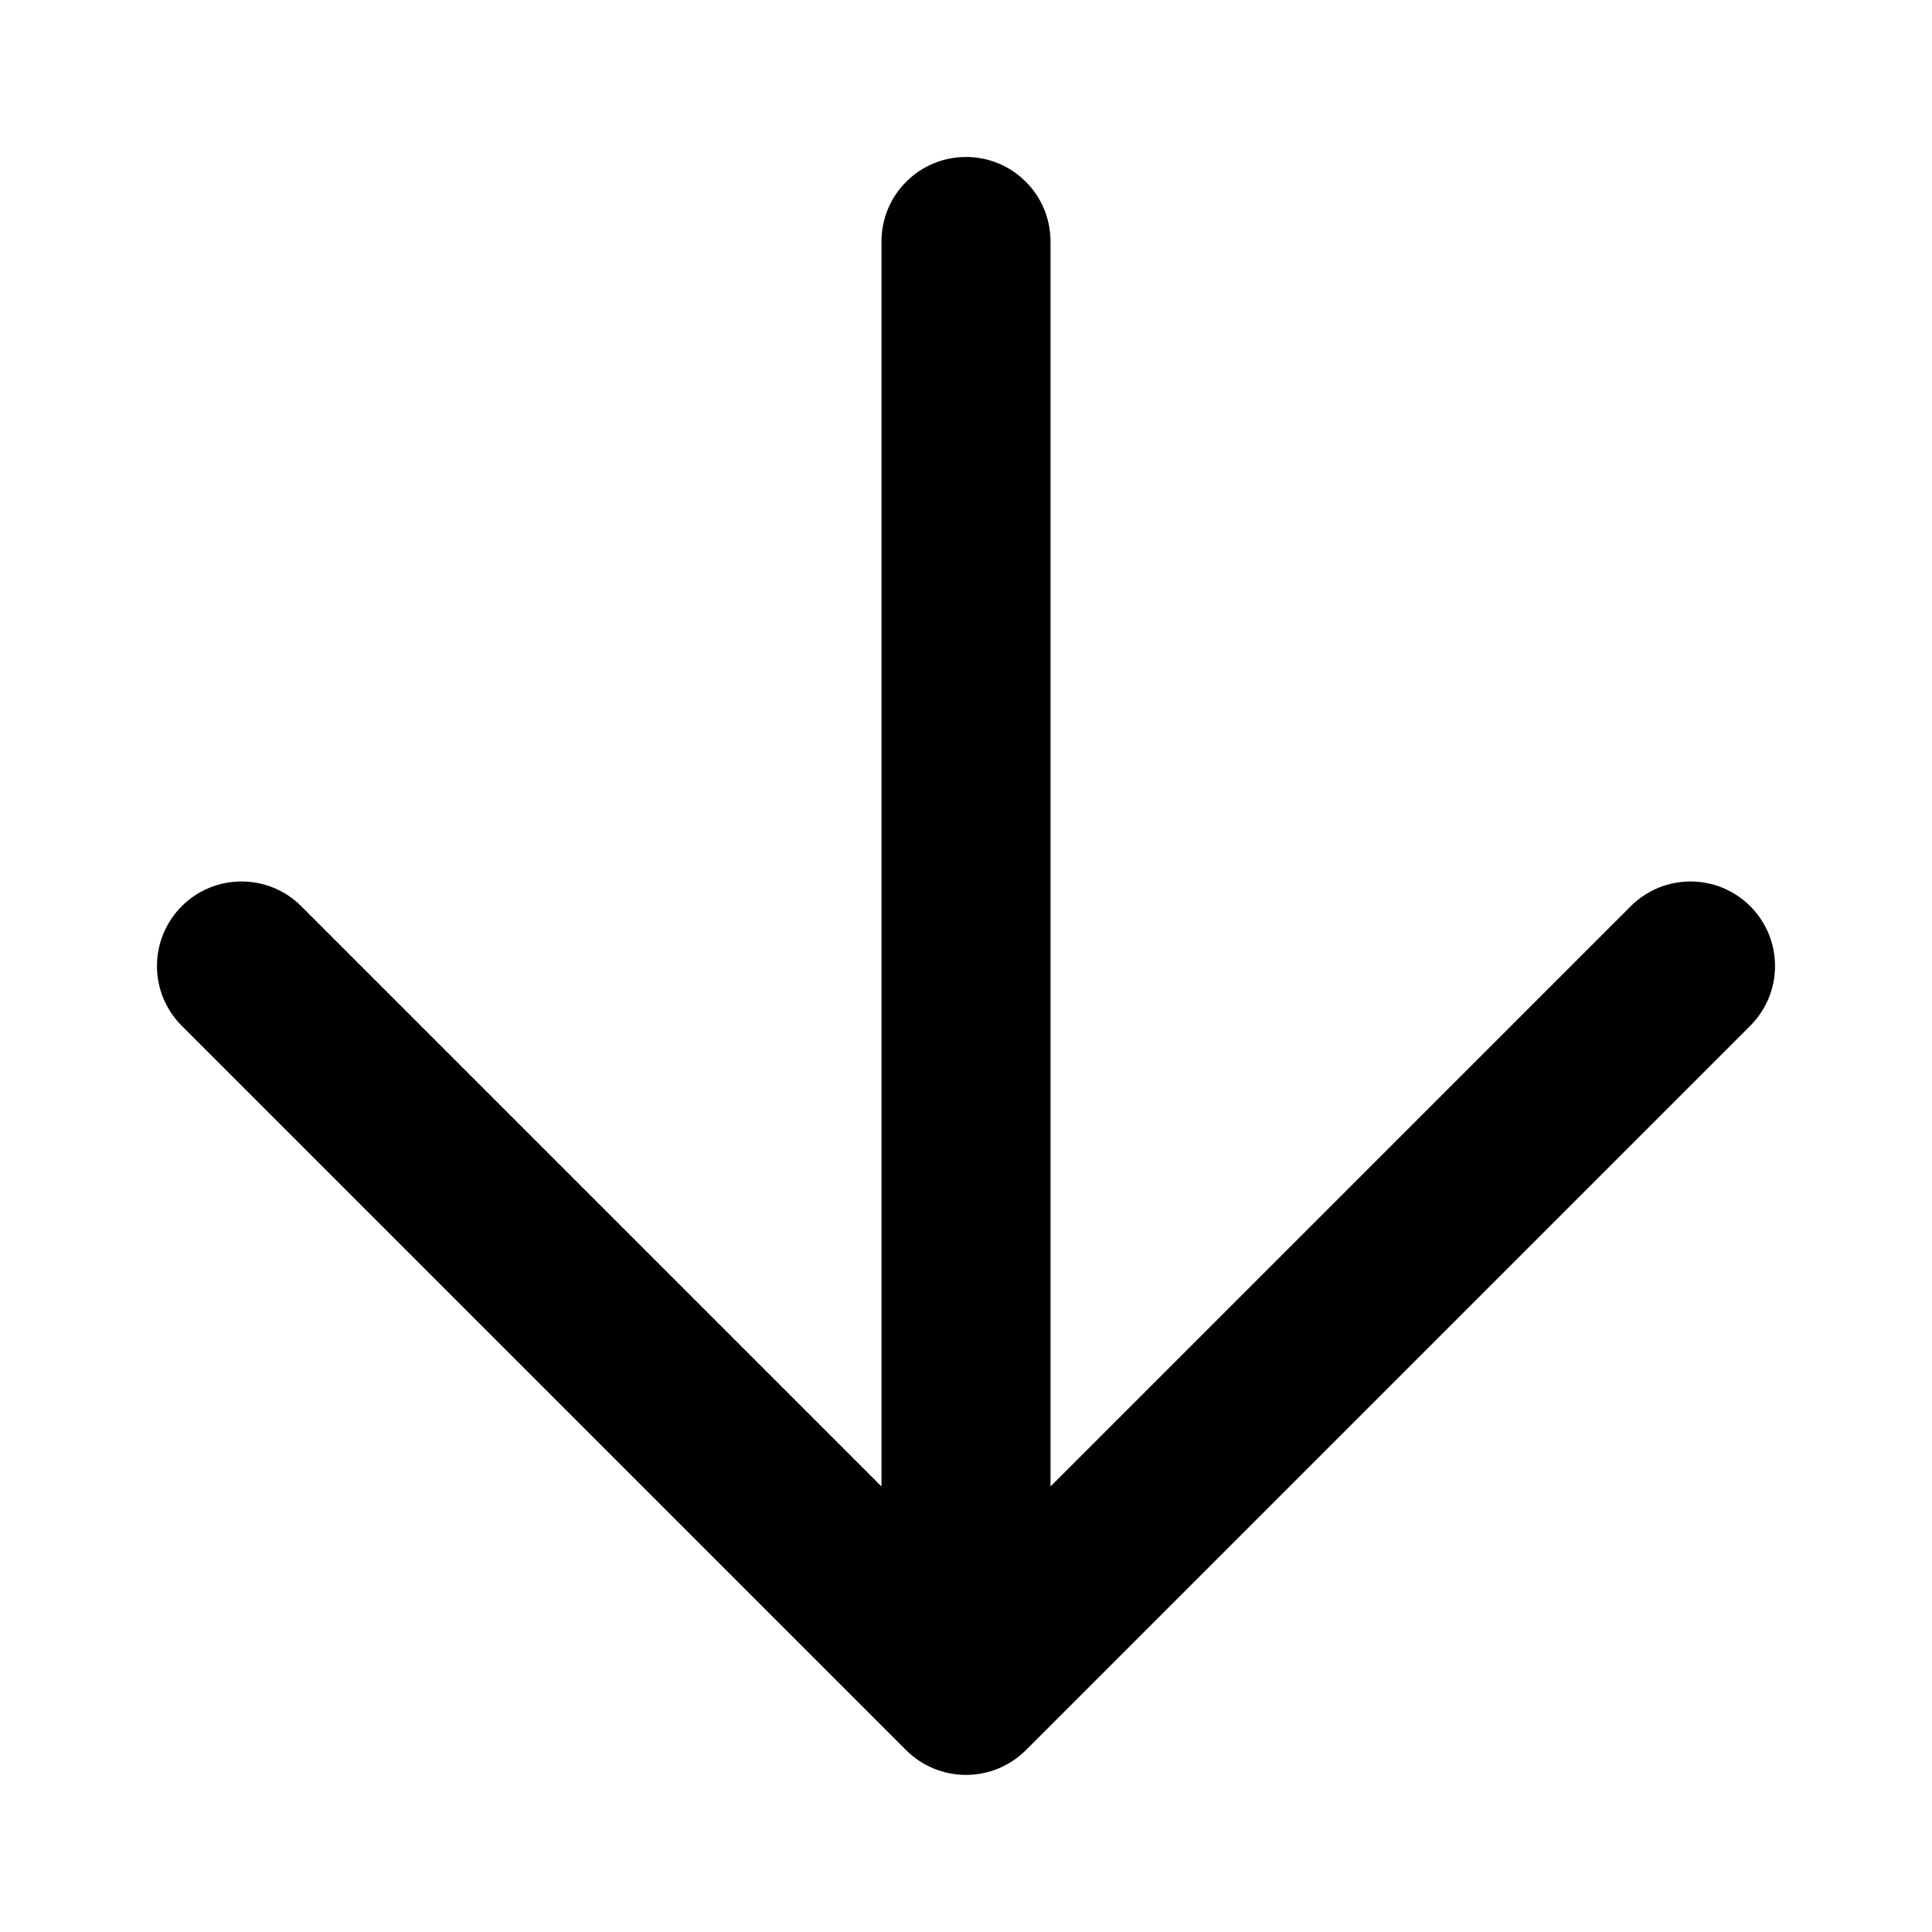 <svg width="16" height="16" viewBox="0 0 16 16" fill="none" xmlns="http://www.w3.org/2000/svg">
<path d="M7.505 14.495C7.637 14.626 7.814 14.699 8 14.699C8.185 14.699 8.363 14.626 8.495 14.495L14.495 8.495C14.56 8.43 14.611 8.353 14.647 8.268C14.682 8.183 14.7 8.092 14.7 8C14.7 7.908 14.682 7.817 14.647 7.732C14.611 7.647 14.56 7.57 14.495 7.505C14.43 7.44 14.353 7.389 14.268 7.353C14.183 7.318 14.092 7.3 14 7.3C13.908 7.3 13.817 7.318 13.732 7.353C13.647 7.389 13.57 7.44 13.505 7.505L8.7 12.31V2C8.7 1.908 8.682 1.817 8.647 1.732C8.612 1.647 8.56 1.57 8.495 1.505C8.43 1.44 8.353 1.388 8.268 1.353C8.183 1.318 8.092 1.3 8 1.3C7.908 1.3 7.817 1.318 7.732 1.353C7.647 1.388 7.57 1.44 7.505 1.505C7.44 1.57 7.388 1.647 7.353 1.732C7.318 1.817 7.3 1.908 7.3 2V12.31L2.495 7.505C2.43 7.44 2.353 7.388 2.268 7.353C2.183 7.318 2.092 7.3 2 7.3C1.908 7.3 1.817 7.318 1.732 7.353C1.647 7.388 1.57 7.44 1.505 7.505C1.44 7.57 1.389 7.647 1.353 7.732C1.318 7.817 1.3 7.908 1.3 8C1.3 8.092 1.318 8.183 1.353 8.268C1.389 8.353 1.44 8.43 1.505 8.495L7.505 14.495Z" fill="currentColor"/>
</svg>
